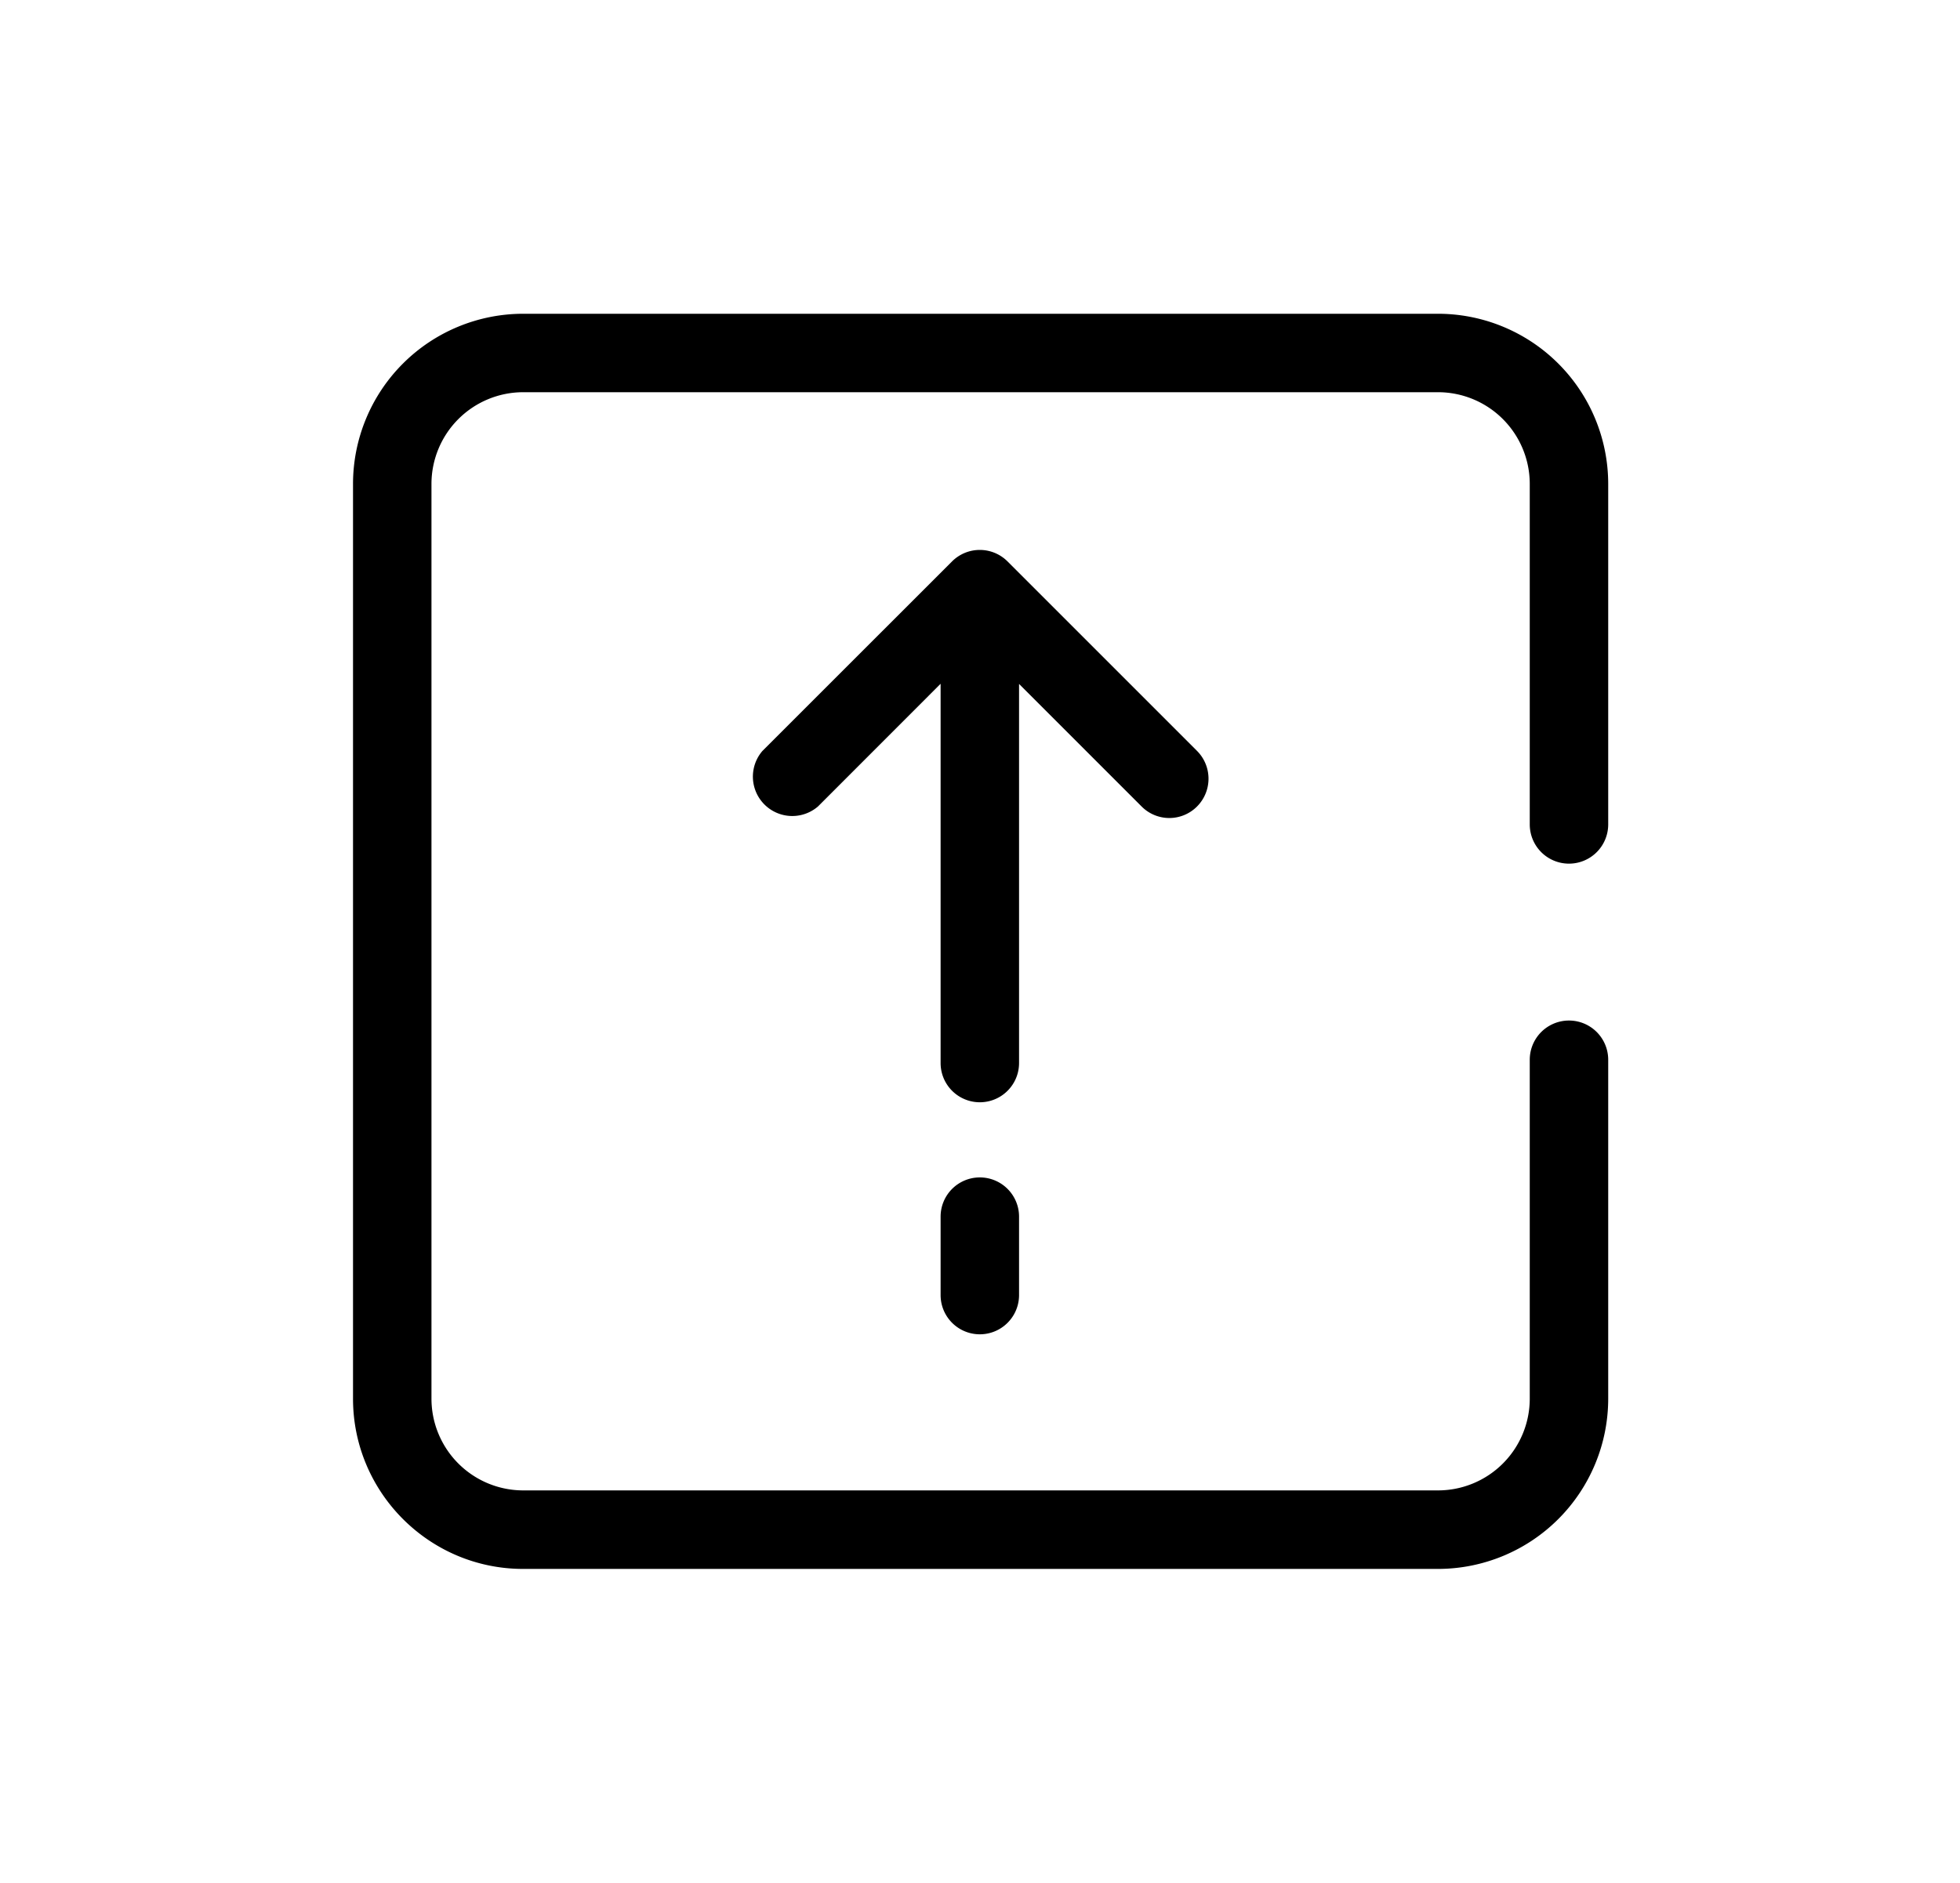 <?xml version="1.0" standalone="no"?><!DOCTYPE svg PUBLIC "-//W3C//DTD SVG 1.1//EN" "http://www.w3.org/Graphics/SVG/1.1/DTD/svg11.dtd"><svg t="1571709336144" class="icon" viewBox="0 0 1066 1024" version="1.1" xmlns="http://www.w3.org/2000/svg" p-id="3667" xmlns:xlink="http://www.w3.org/1999/xlink" width="208.203" height="200"><defs><style type="text/css"></style></defs><path d="M853.333 469.76a21.333 21.333 0 0 0 21.333-21.333V263.168A92.587 92.587 0 0 0 782.123 170.667H284.501A92.587 92.587 0 0 0 192 263.168v497.621c0 51.029 41.515 92.587 92.501 92.587h497.621A92.629 92.629 0 0 0 874.667 760.747v-184.32a21.333 21.333 0 0 0-42.667 0v184.32a49.92 49.92 0 0 1-49.877 49.92H284.501A49.92 49.92 0 0 1 234.667 760.747V263.168A49.92 49.92 0 0 1 284.501 213.333h497.621A49.92 49.92 0 0 1 832 263.168V448.427a21.333 21.333 0 0 0 21.333 21.333" p-id="3668"></path><path d="M554.24 372.011l66.645 66.645a21.248 21.248 0 0 0 30.165 0 21.419 21.419 0 0 0 0-30.208l-103.083-103.083a21.333 21.333 0 0 0-30.165 0L414.677 408.448a21.419 21.419 0 0 0 30.208 30.208l66.688-66.731v206.293a21.333 21.333 0 0 0 42.667 0V372.011zM532.907 640.427a21.333 21.333 0 0 0-21.333 21.333v42.667a21.333 21.333 0 0 0 42.667 0v-42.667a21.333 21.333 0 0 0-21.333-21.333" p-id="3669"></path></svg>